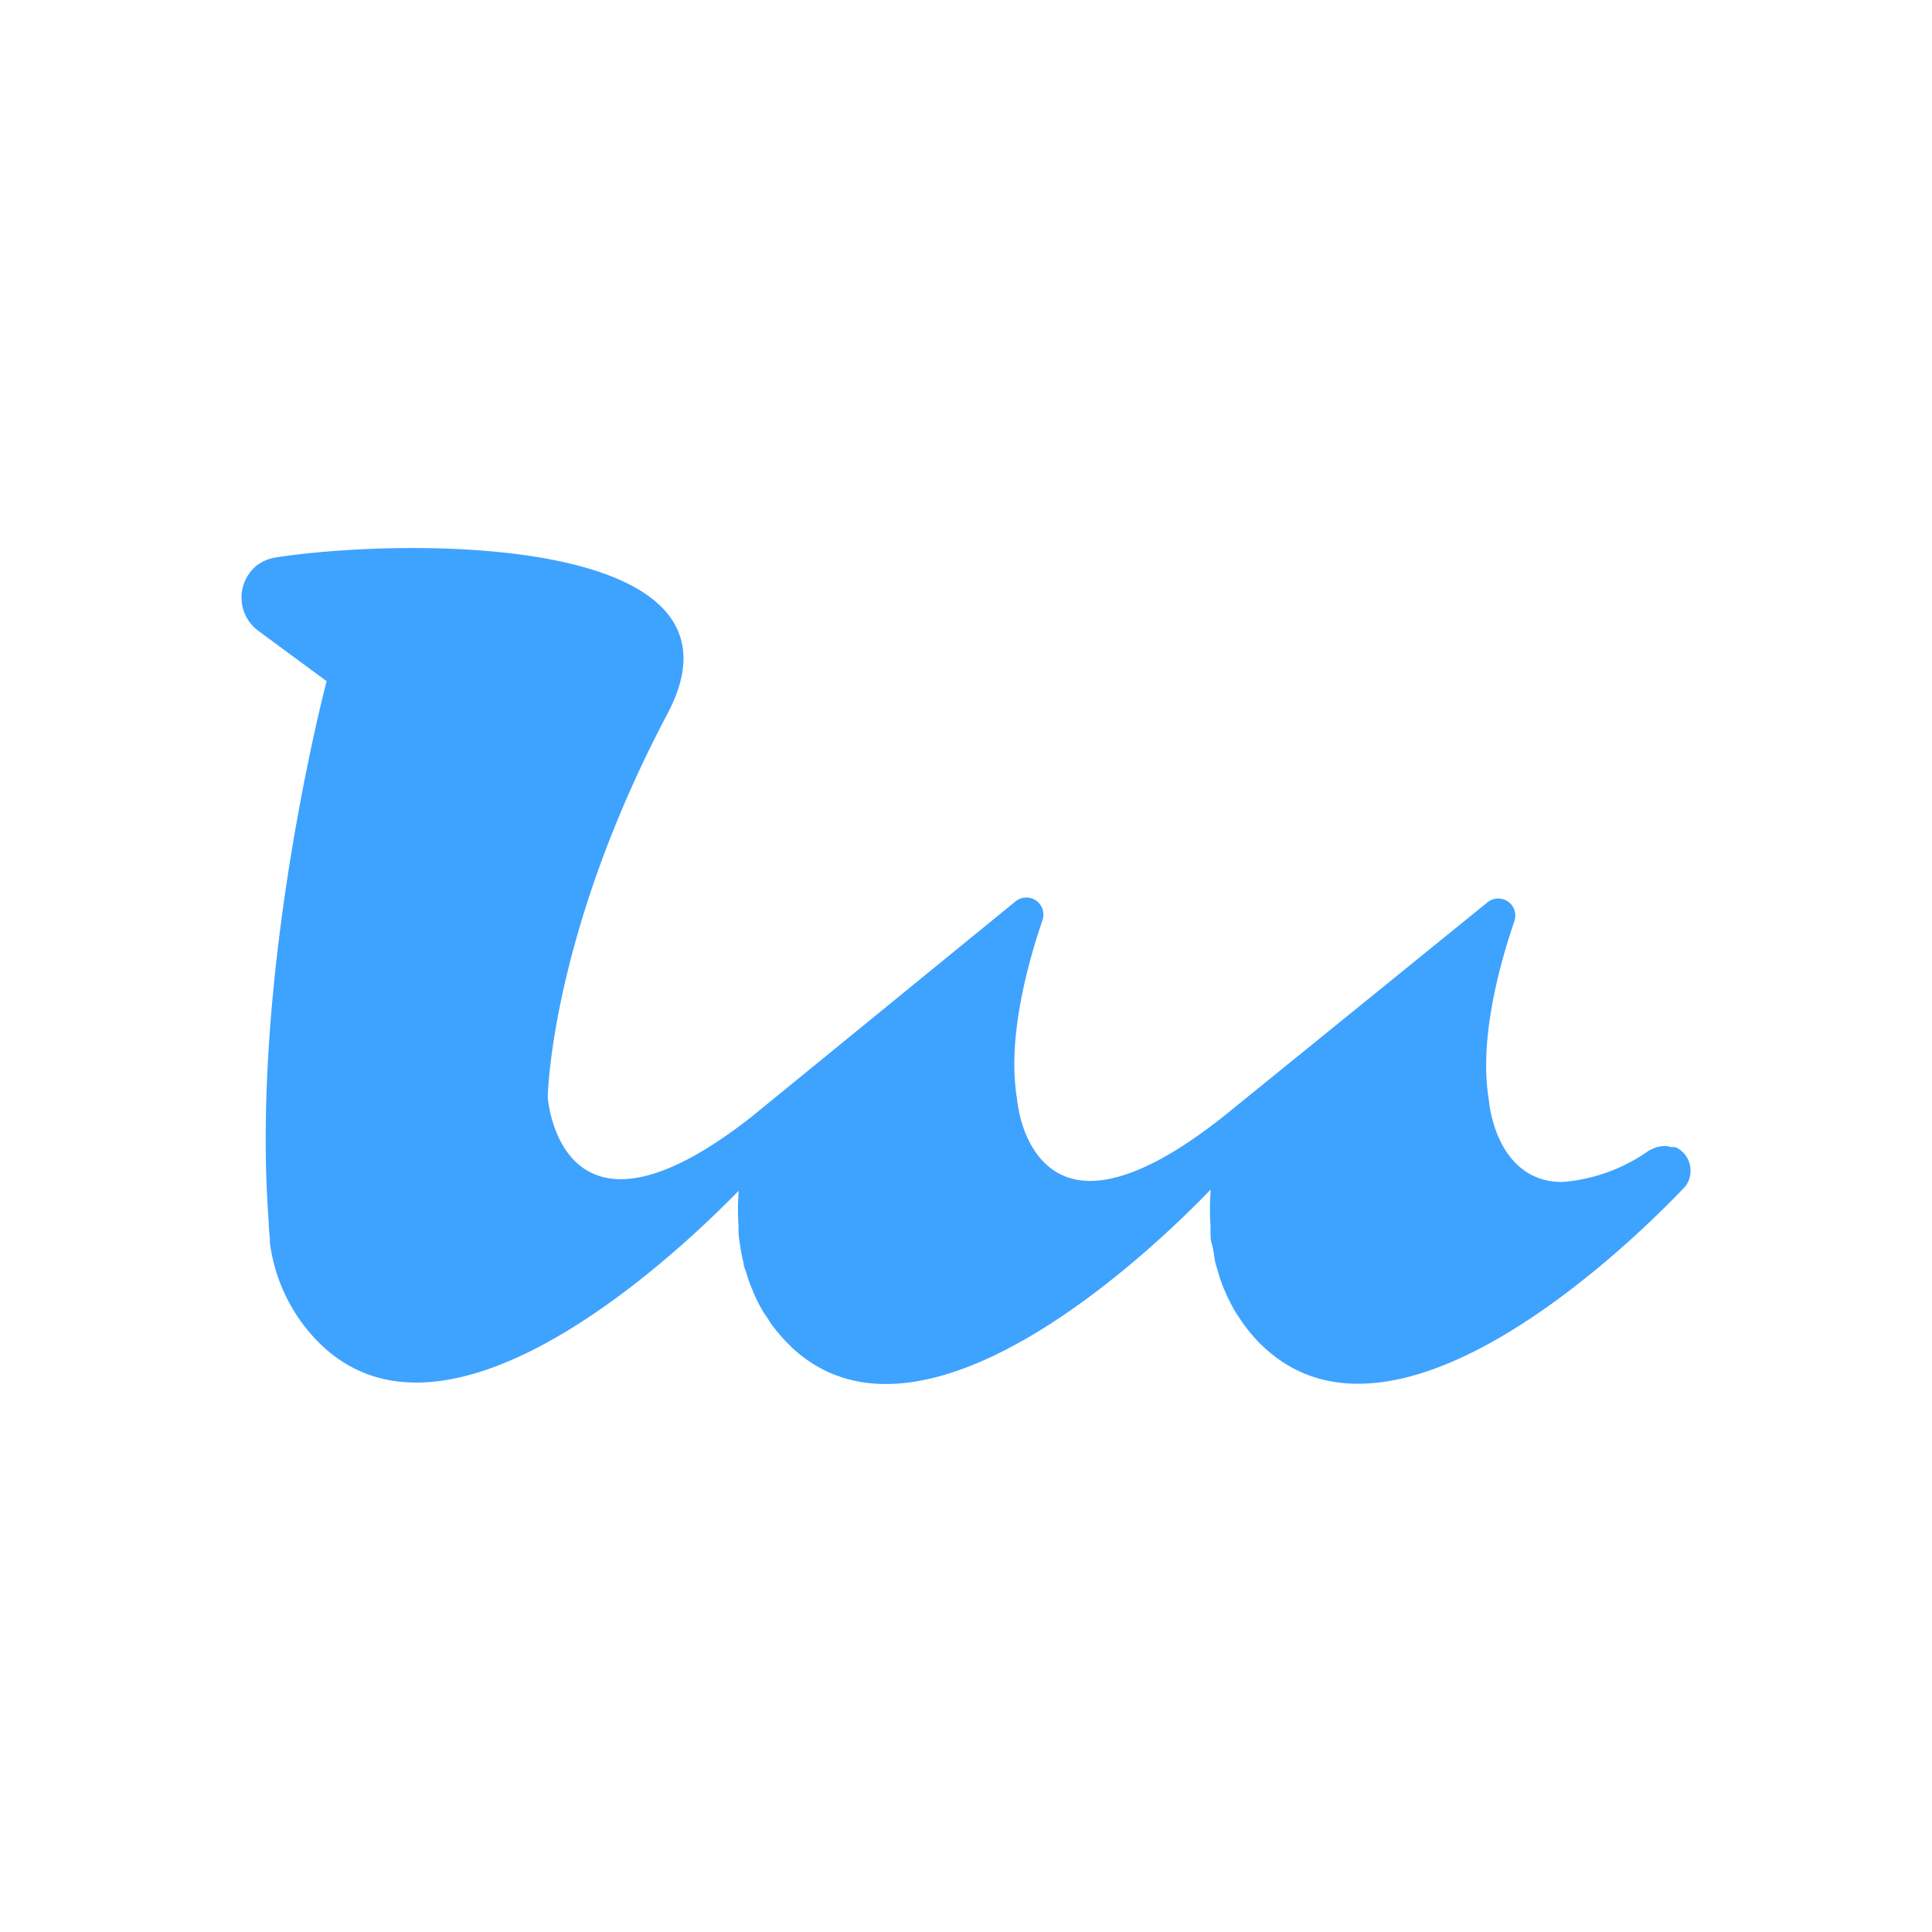 <svg id="레이어_1" data-name="레이어 1" xmlns="http://www.w3.org/2000/svg" viewBox="0 0 128 128"><defs><style>.cls-1{fill:#3ea2ff;}</style></defs><path class="cls-1" d="M112,77.54A1.7,1.7,0,0,0,111,76l-.1,0-.16,0a1.58,1.58,0,0,0-.93,0l-.07,0-.31.14-.16.07a11.42,11.42,0,0,1-5.78,2.1c-3,0-4.2-2.53-4.61-4.14-.06-.21-.1-.41-.14-.59a7,7,0,0,1-.1-.71c-.64-3.81.57-8.55,1.69-11.84a1.13,1.13,0,0,0-1.79-1.24L81.23,73.83h0c-4.09,3.28-7,4.41-9,4.41-3,0-4.19-2.52-4.61-4.13-.06-.22-.1-.42-.13-.59a6.18,6.18,0,0,1-.11-.72c-.64-3.81.57-8.55,1.69-11.85a1.13,1.13,0,0,0-1.79-1.23L49.88,73.92c-12.81,10.13-13.59-1.23-13.59-1.23S36.44,62,44.23,47.27C50.51,35.39,27,35.59,18.28,36.93a2.83,2.83,0,0,0-1.29.55,2.74,2.74,0,0,0,.16,4.34l4.49,3.31s-5.08,19.2-3.84,35.79a10.17,10.17,0,0,0,.08,1.1c0,.12,0,.25,0,.38l0-.07a11.51,11.51,0,0,0,2,5.14c8.28,11.57,25-4.42,29.05-8.57v.17a15.58,15.58,0,0,0,0,2.16l0,.36c0,.3.06.6.1.89a12.16,12.16,0,0,0,.24,1.23c0,.22.12.42.18.63s.11.37.17.54.19.49.29.73l.19.43c.11.22.22.44.34.65s.22.37.34.54.24.38.37.56l.13.17c.22.28.44.54.67.79l.37.38a1.59,1.59,0,0,1,.13.13c8.8,8.25,24.27-6.82,27.75-10.44l0,.23a15.72,15.72,0,0,0,0,2.17l0,.36c0,.3,0,.59.1.89s.14.82.23,1.23c.06.21.13.42.19.63a5.6,5.6,0,0,0,.17.54,6.37,6.37,0,0,0,.29.72c.06.15.12.29.19.43s.22.44.34.66.22.36.34.54.24.37.37.55l.13.17c.22.29.44.55.67.8s.24.26.37.38l.13.12c9,8.42,24.89-7.42,27.93-10.63h0A1.68,1.68,0,0,0,112,77.54Z"/></svg>